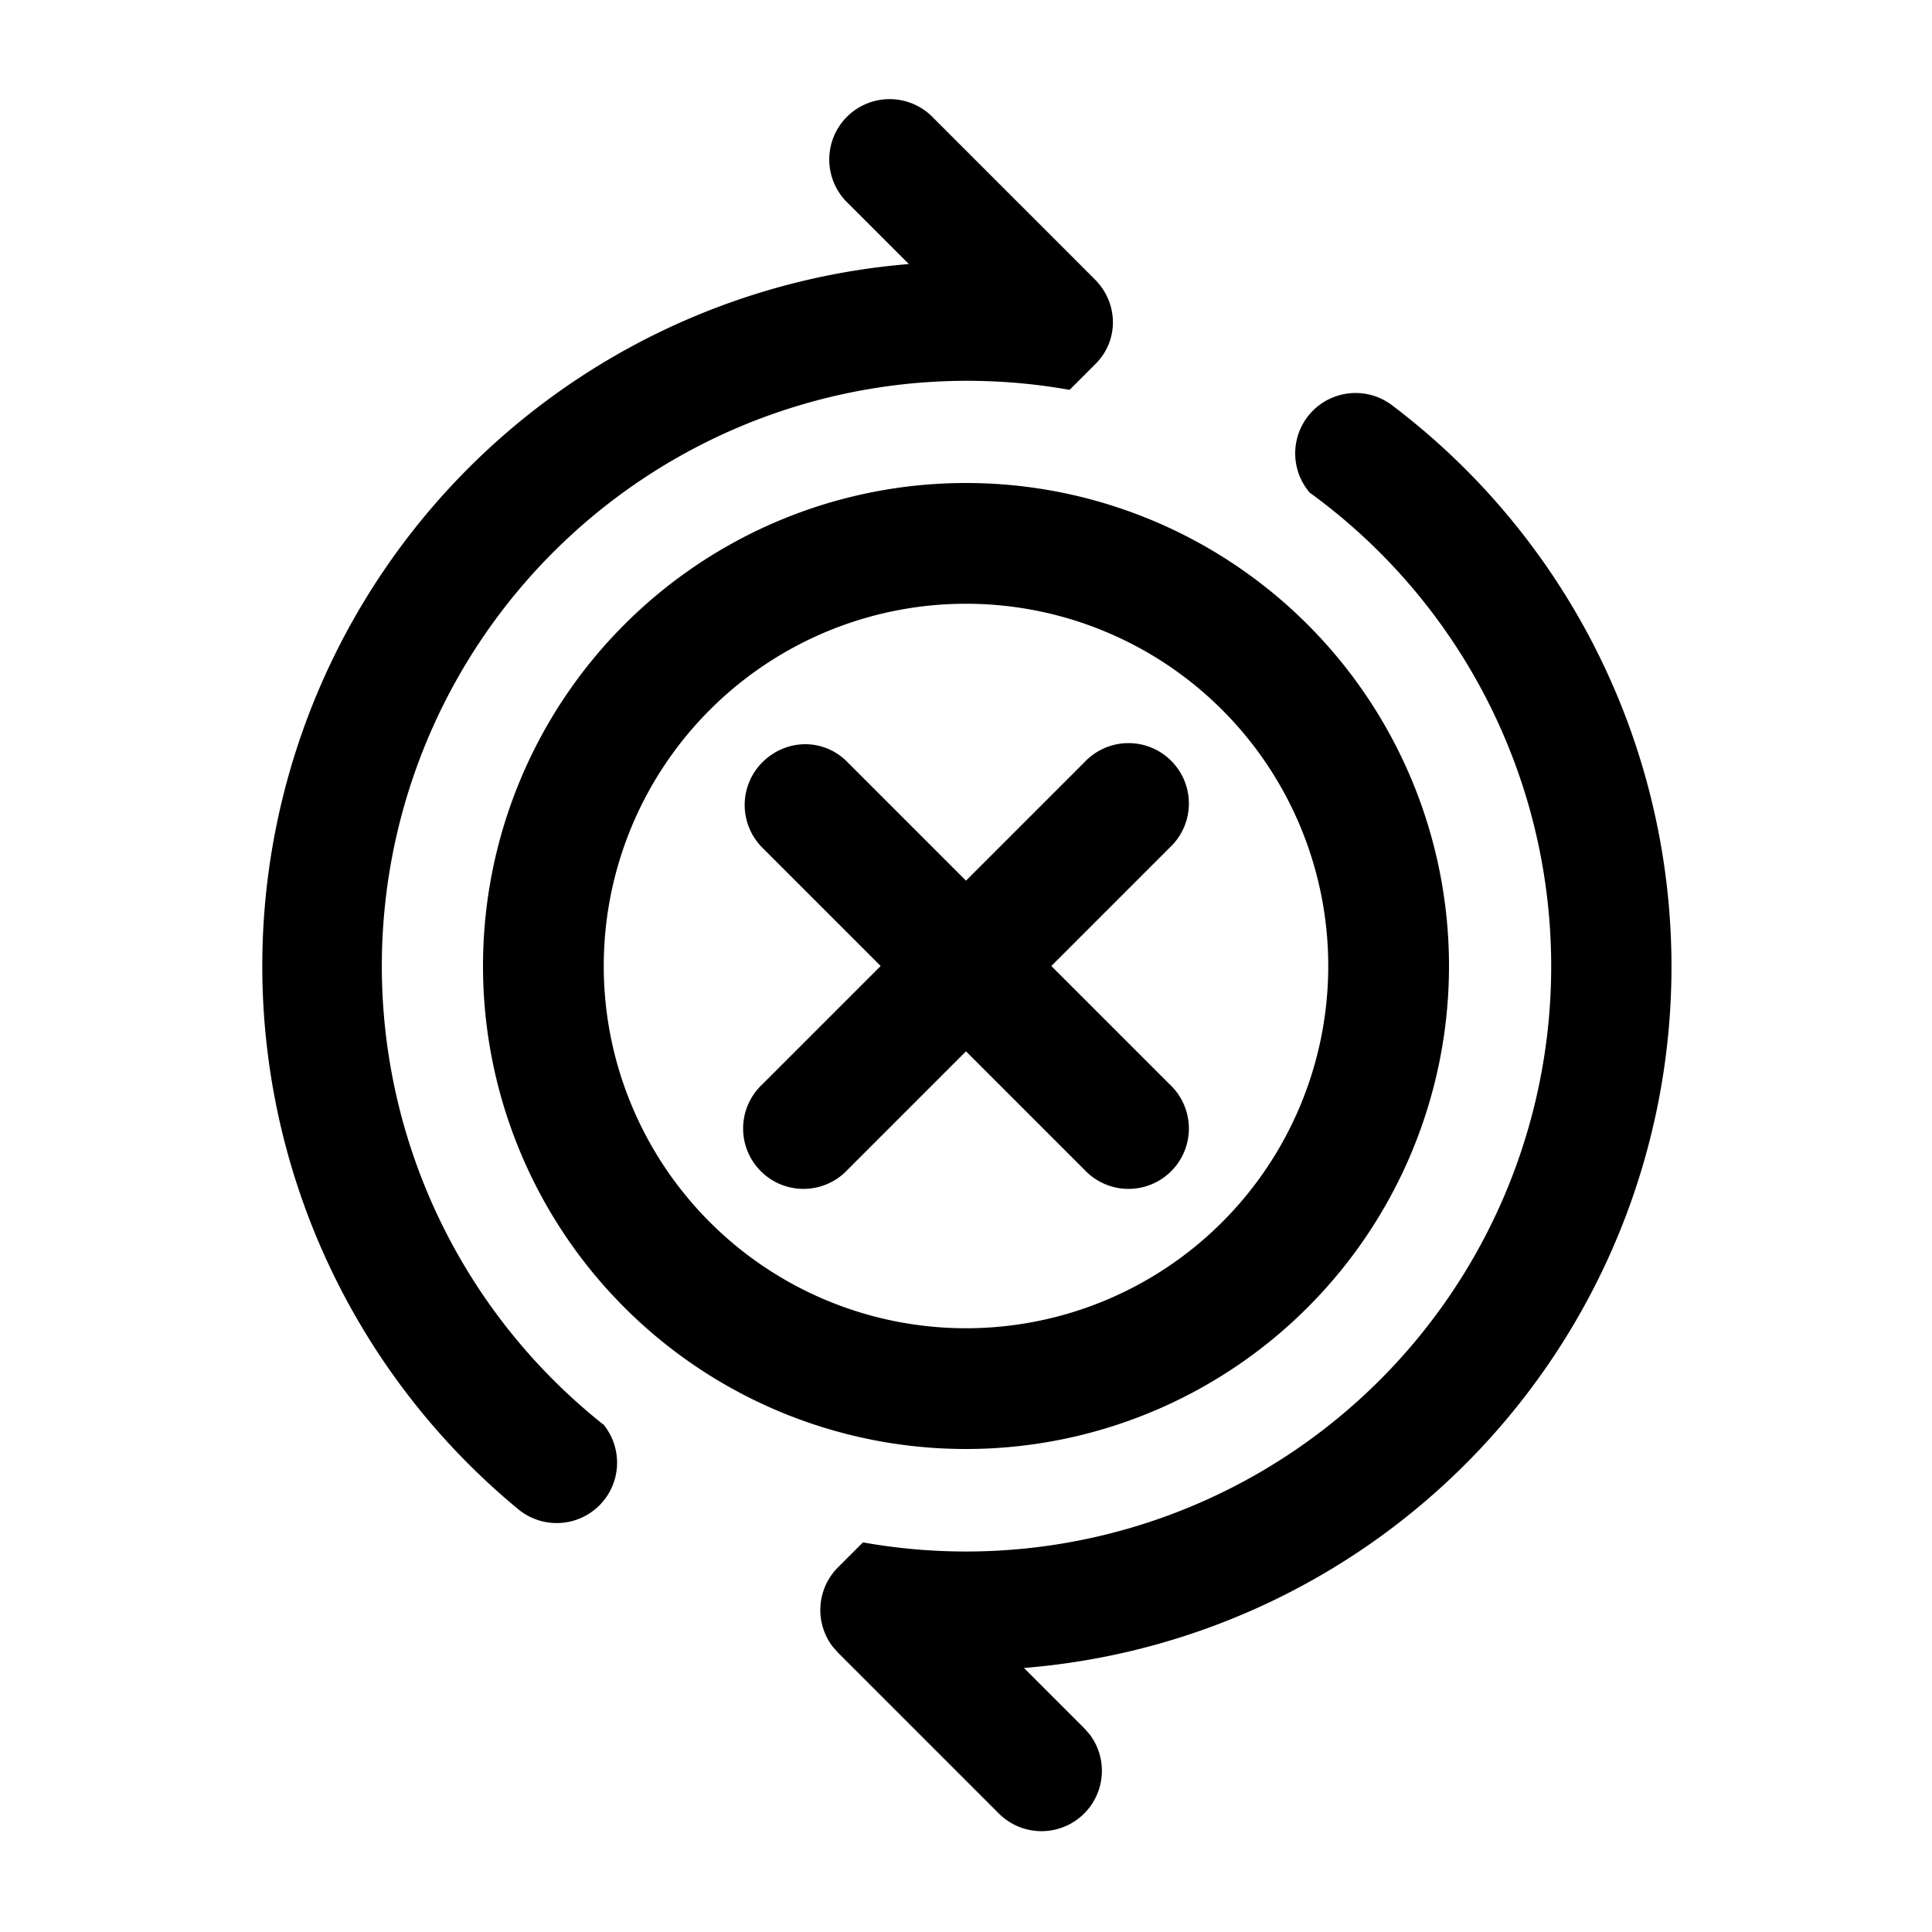 <svg width="24" height="24" viewBox="0 0 24 24" xmlns="http://www.w3.org/2000/svg"><path d="M16.27 6.12a.75.75 0 0 1 1.03-1.08 8.74 8.74 0 0 1-4.58 15.68l.75.75.07.08a.75.75 0 0 1-1.13.98l-2-2-.07-.08a.75.75 0 0 1 .07-.98l.31-.31a7.27 7.27 0 0 0 5.55-13.04Zm-3-1.28A7.27 7.27 0 0 0 7.5 17.7a.75.75 0 0 1-1.06 1.05 8.75 8.75 0 0 1 4.85-15.47l-.75-.75a.75.75 0 1 1 1.06-1.06l2 2c.3.3.3.77 0 1.06l-.31.31Zm-3.8 4.63c.3-.3.77-.3 1.06 0L12 10.94l1.47-1.47a.75.75 0 1 1 1.06 1.06L13.06 12l1.47 1.47a.75.75 0 1 1-1.06 1.06L12 13.06l-1.47 1.47a.75.75 0 1 1-1.06-1.06L10.94 12l-1.47-1.47a.75.75 0 0 1 0-1.06ZM12 18a6 6 0 1 0 0-12 6 6 0 0 0 0 12Zm0-1.5a4.5 4.5 0 1 1 0-9 4.5 4.5 0 0 1 0 9Z"/></svg>